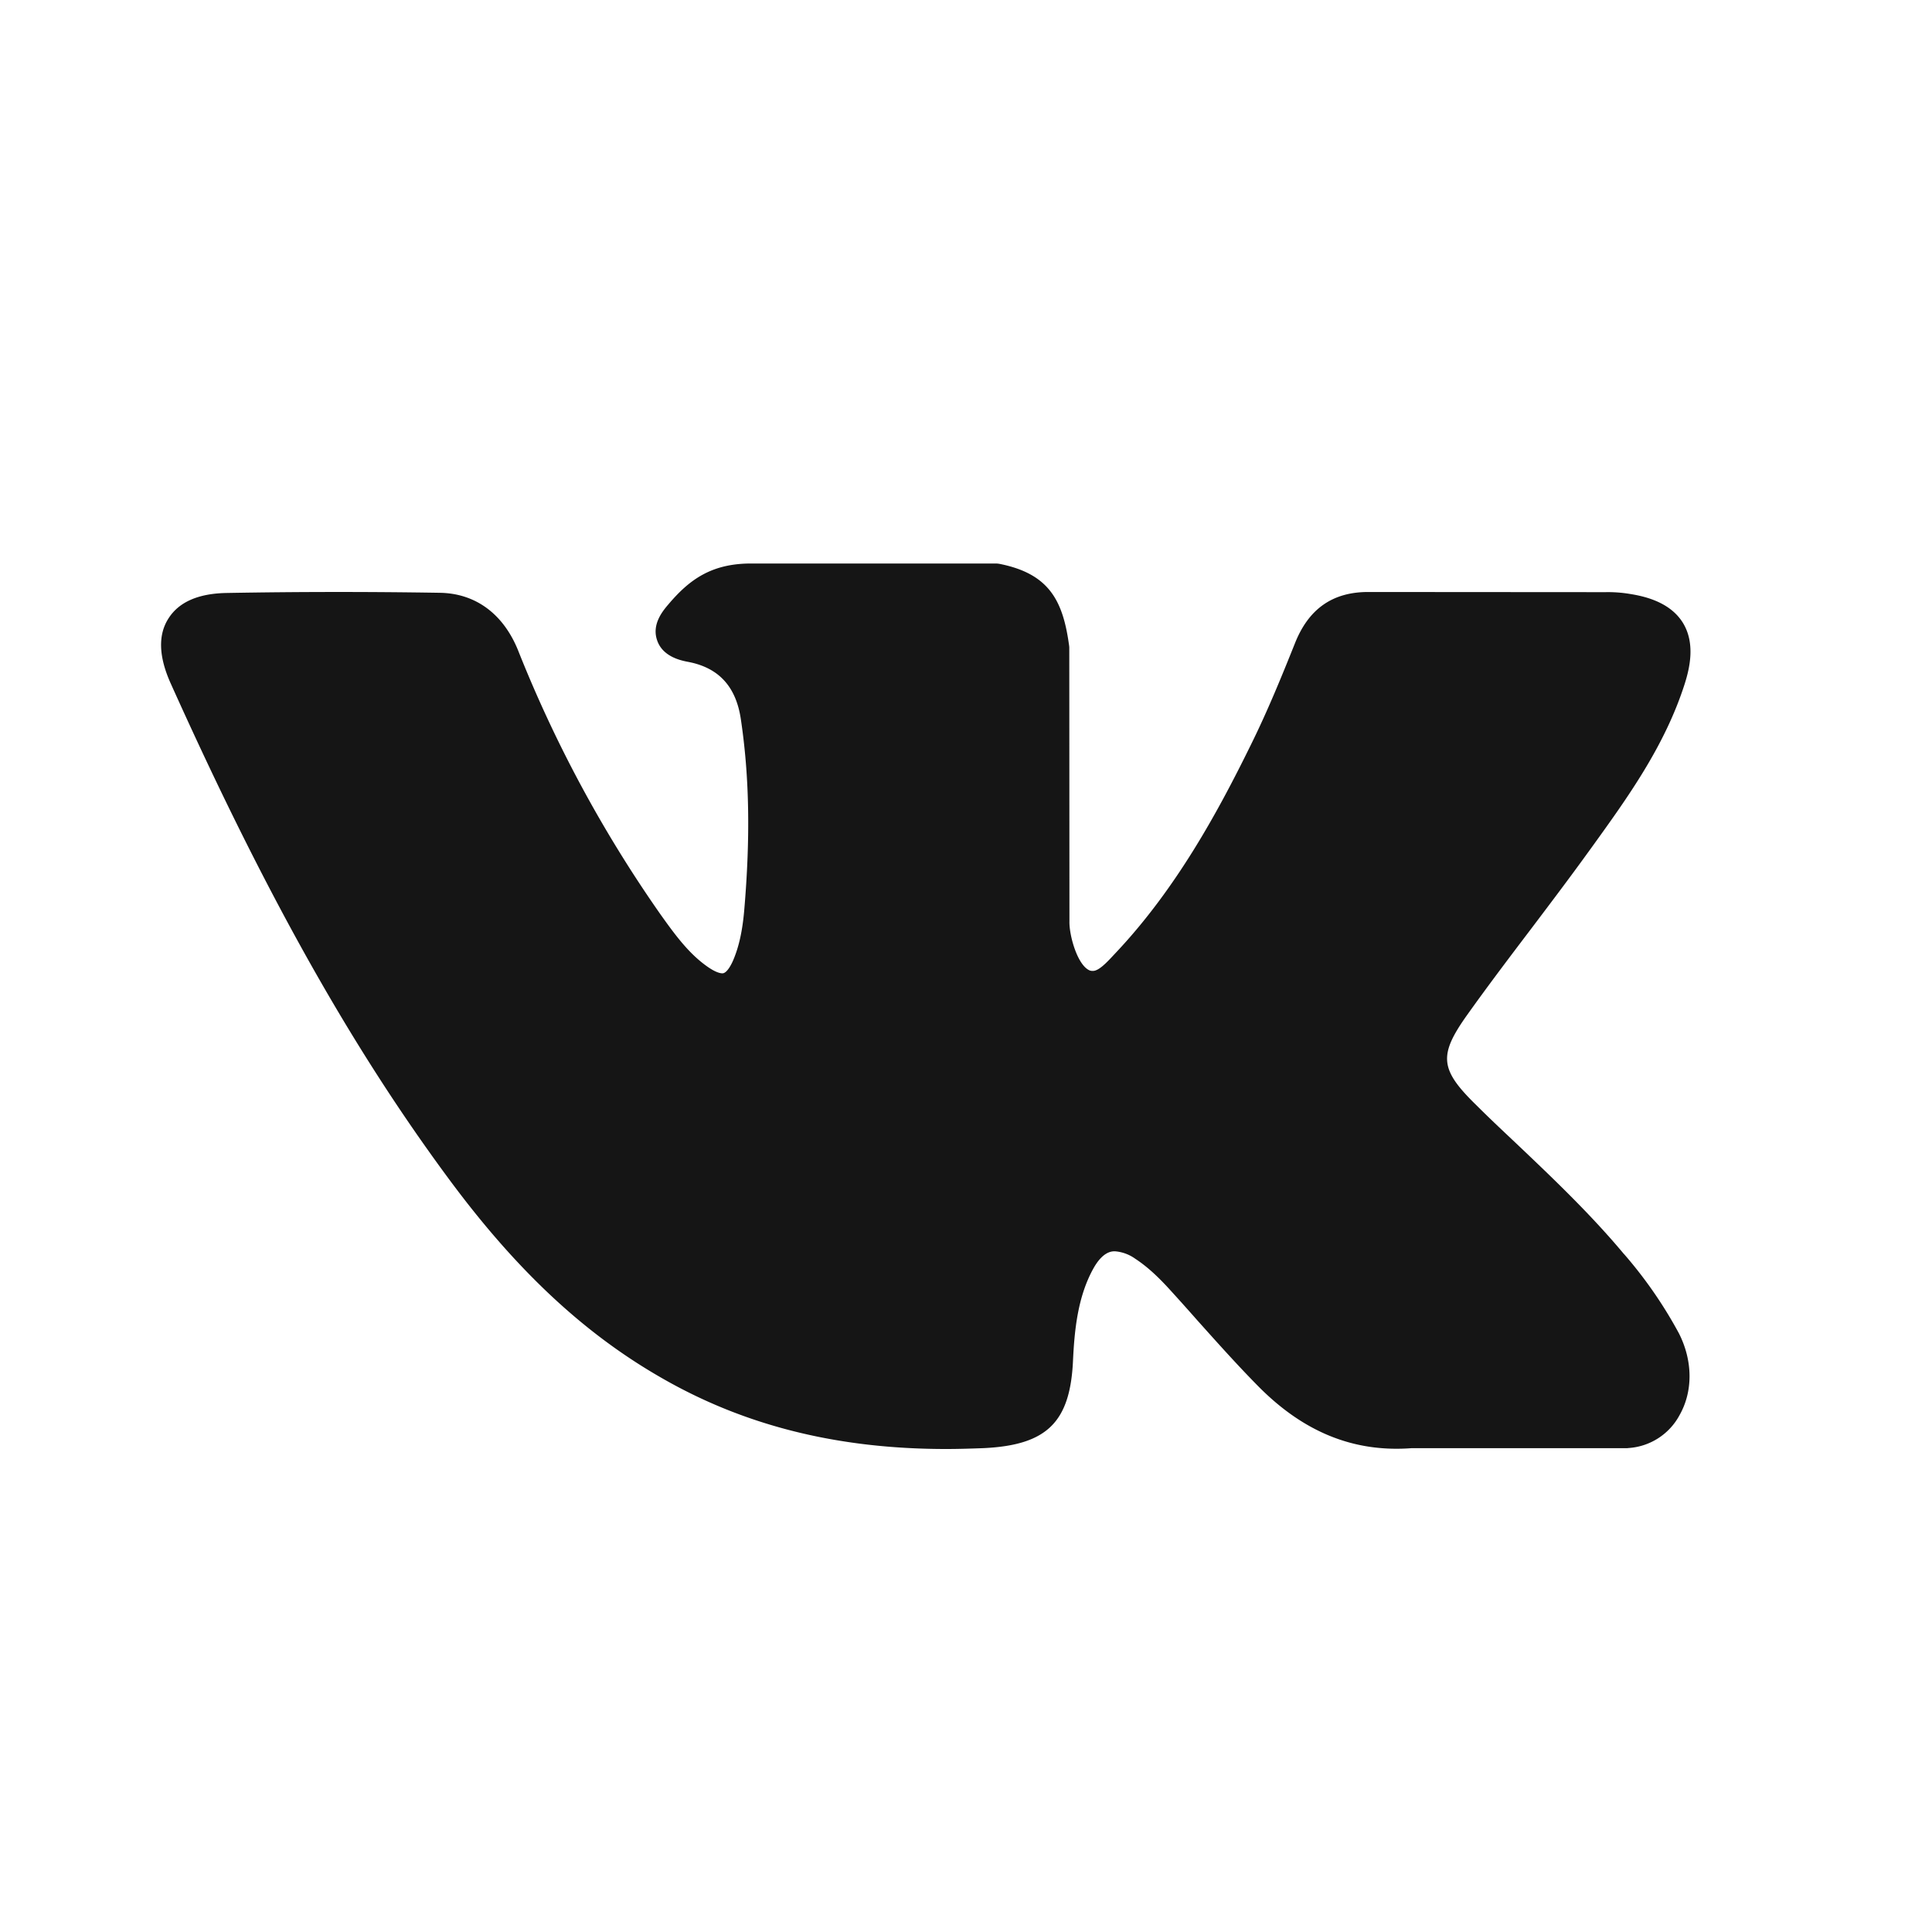 <svg width="24" height="24" viewBox="0 0 24 24" fill="none" xmlns="http://www.w3.org/2000/svg"><path fill-rule="evenodd" clip-rule="evenodd" d="M20.174 15.579c-.414-.496-.884-.943-1.338-1.374-.162-.153-.33-.31-.49-.47-.463-.451-.48-.624-.114-1.136.253-.355.522-.71.783-1.054.235-.311.478-.632.712-.956l.048-.066c.447-.62.908-1.259 1.154-2.031.064-.203.13-.502-.022-.753-.154-.25-.45-.328-.66-.361a1.658 1.658 0 00-.304-.022l-2.923-.002h-.024c-.442 0-.74.209-.91.638-.164.41-.342.846-.547 1.26-.406.827-.923 1.78-1.67 2.575l-.031.033c-.089.096-.188.201-.261.201-.011 0-.024 0-.038-.005-.154-.06-.258-.437-.254-.609v-.008l-.002-3.384c0-.01 0-.023-.002-.034-.075-.55-.24-.892-.862-1.016A.307.307 0 0012.37 7H9.33c-.495 0-.768.203-1.024.504-.07.082-.214.25-.142.453.072.207.307.25.384.265.38.072.595.306.655.712.106.708.12 1.463.042 2.374-.022.255-.065.45-.136.618-.017.04-.075.165-.135.165-.019 0-.073-.006-.173-.074-.236-.161-.408-.393-.61-.678a16.004 16.004 0 01-1.756-3.262c-.184-.452-.528-.706-.97-.713a78.004 78.004 0 00-2.643.002c-.355.005-.6.111-.73.318-.13.203-.12.472.025.798 1.17 2.603 2.23 4.497 3.44 6.138.846 1.15 1.695 1.946 2.672 2.503 1.029.59 2.182.877 3.525.877.152 0 .31-.005.469-.011.78-.038 1.07-.32 1.106-1.081.018-.39.06-.799.251-1.146.12-.218.233-.218.27-.218a.5.5 0 01.253.093c.17.111.316.259.435.39.113.124.224.248.335.374.24.268.489.547.748.81.567.578 1.192.832 1.91.779h2.681l.017-.002a.777.777 0 00.634-.407c.17-.298.166-.679-.008-1.02a5.43 5.43 0 00-.68-.982z" fill="#151515"/></svg>